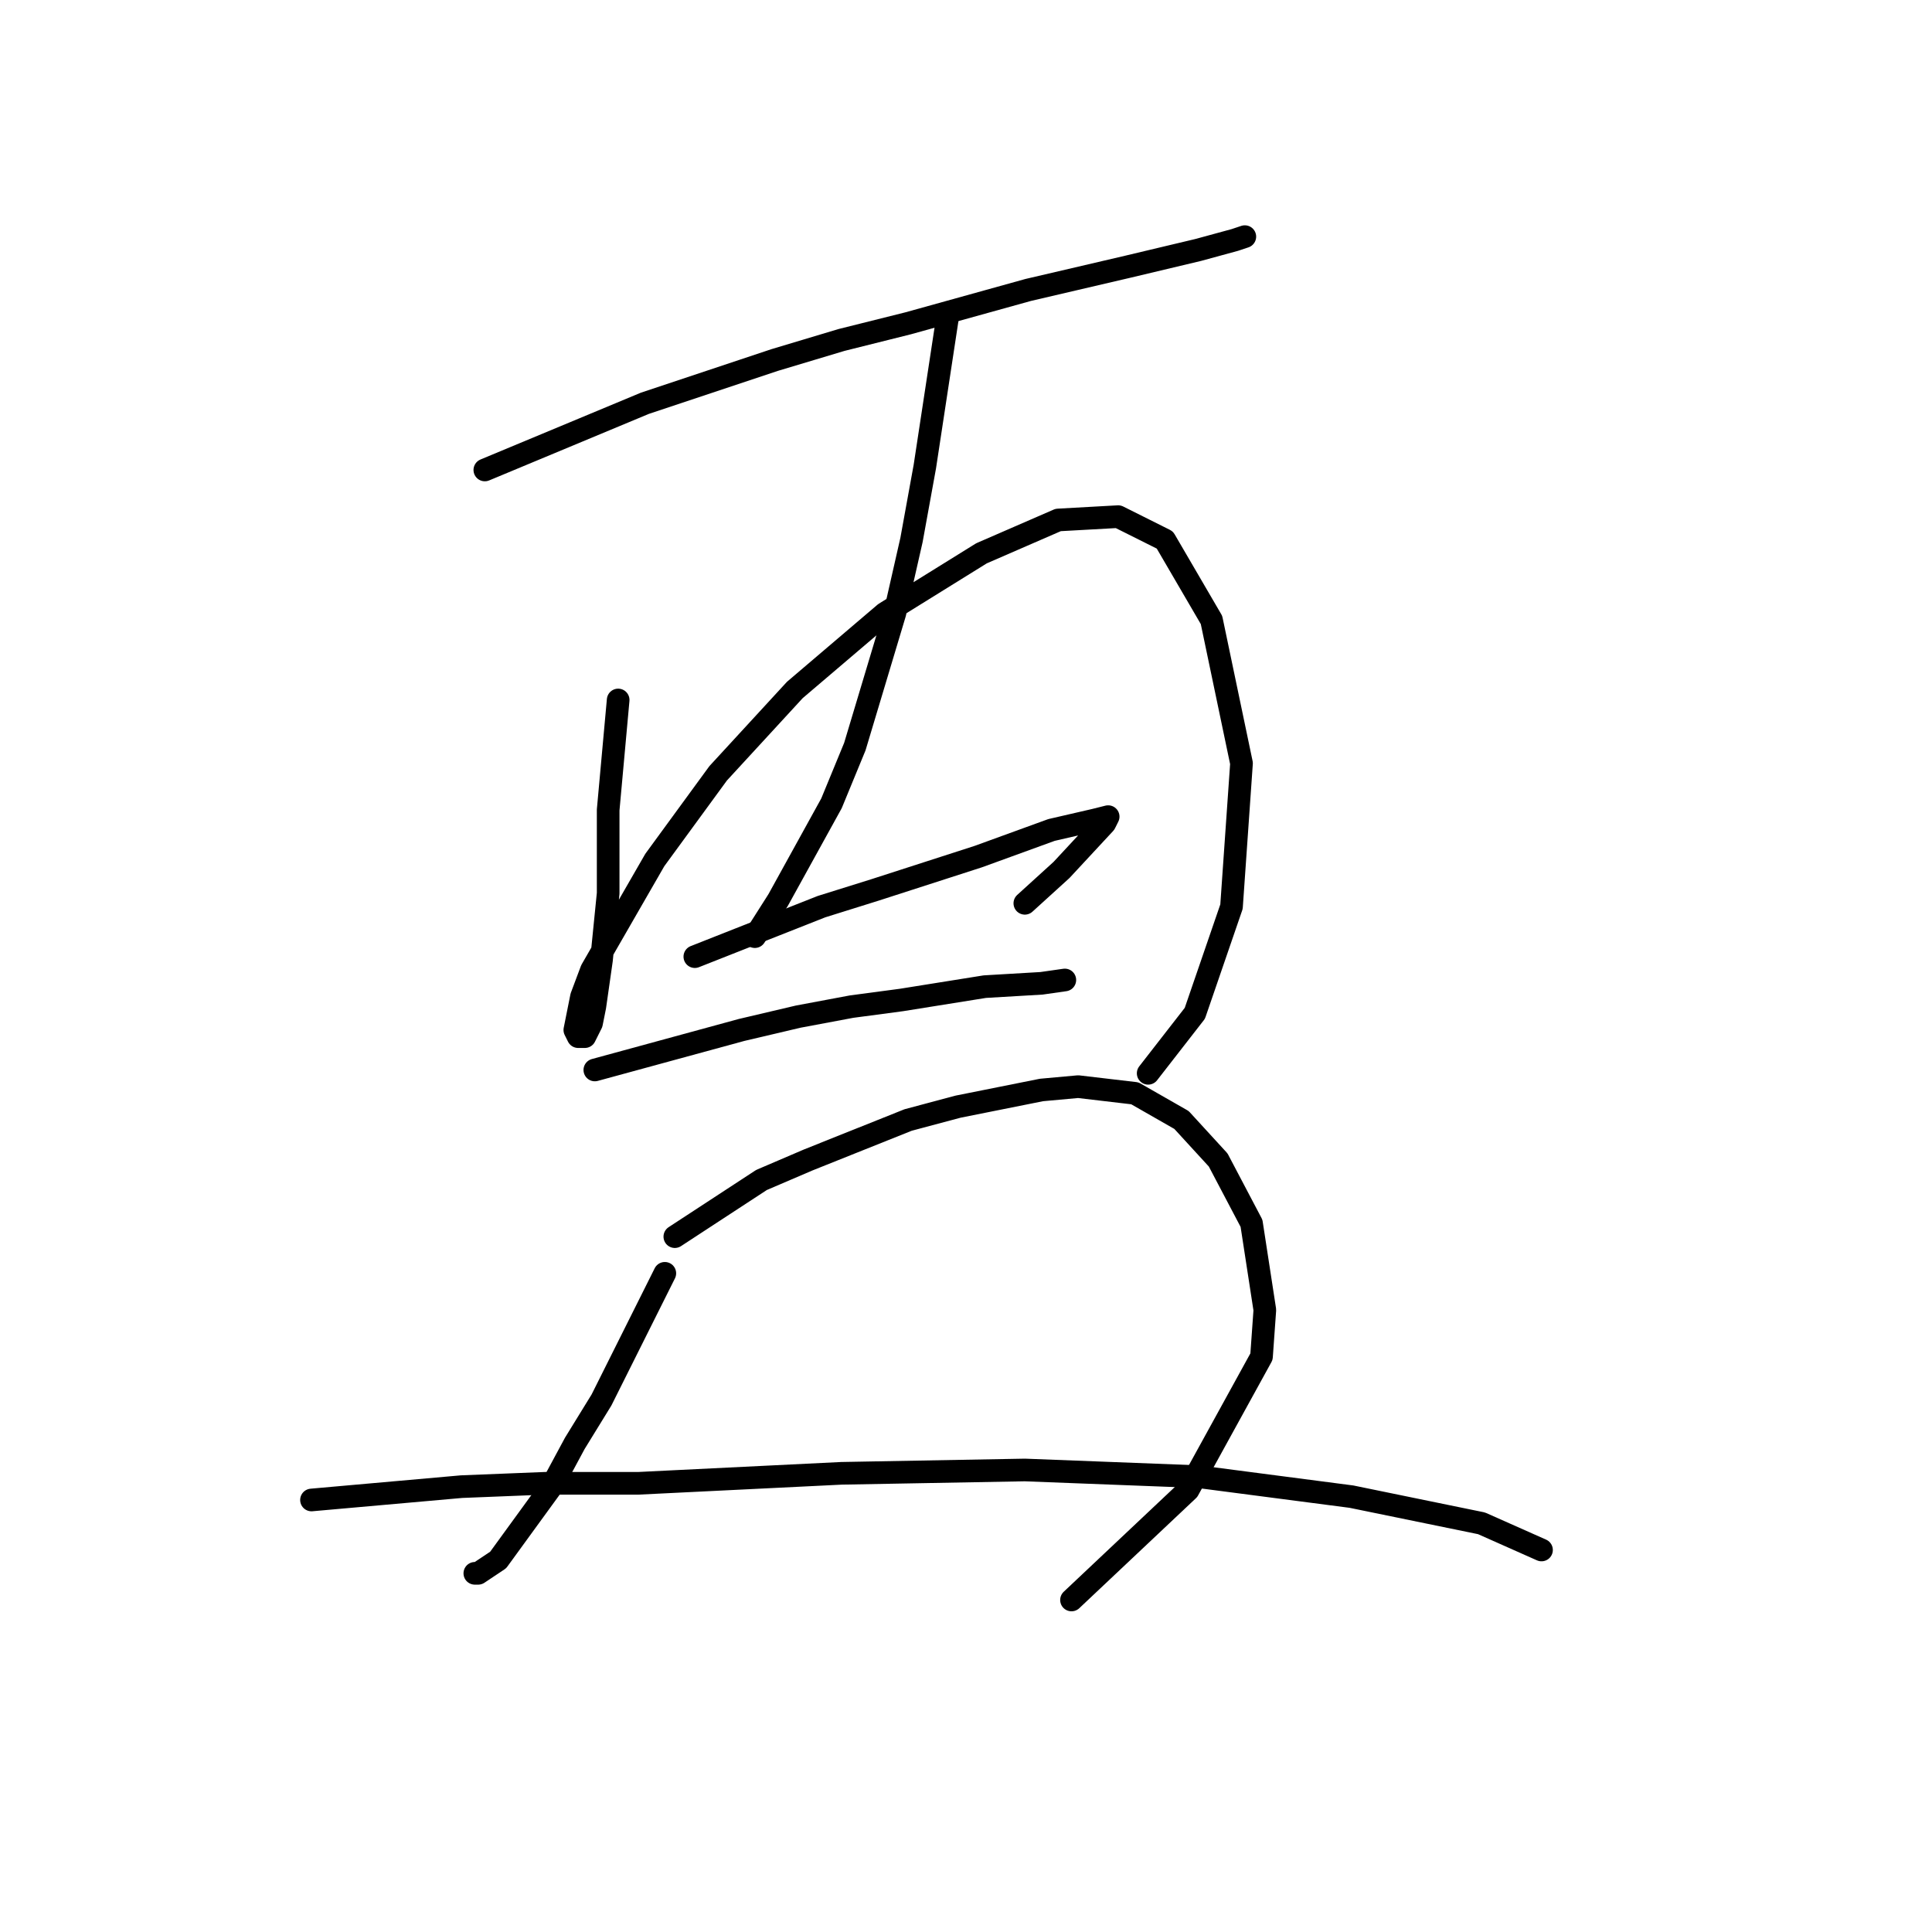 <?xml version="1.0" standalone="no"?>
    <svg width="256" height="256" xmlns="http://www.w3.org/2000/svg" version="1.1">
    <polyline stroke="black" stroke-width="3" stroke-linecap="round" fill="transparent" stroke-linejoin="round" points="64.242 62.273 85.443 53.44 102.669 47.698 111.503 45.048 120.337 42.839 136.237 38.422 149.488 35.33 158.764 33.122 163.622 31.797 164.947 31.355 164.947 31.355 " />
        <polyline stroke="black" stroke-width="3" stroke-linecap="round" fill="transparent" stroke-linejoin="round" points="81.91 92.75 80.585 107.326 80.585 112.626 80.585 118.368 79.701 127.202 78.818 133.385 78.376 135.594 77.493 137.361 76.609 137.361 76.168 136.477 77.051 132.06 78.376 128.527 86.768 113.951 95.16 102.467 105.319 91.425 117.245 81.266 130.054 73.316 140.213 68.899 148.163 68.457 154.347 71.549 160.53 82.149 164.506 101.142 163.181 120.135 158.322 134.269 152.138 142.219 152.138 142.219 " />
        <polyline stroke="black" stroke-width="3" stroke-linecap="round" fill="transparent" stroke-linejoin="round" points="125.637 41.514 122.545 61.832 120.778 71.549 118.57 81.266 113.27 98.934 110.178 106.442 103.111 119.251 100.019 124.11 100.019 124.11 " />
        <polyline stroke="black" stroke-width="3" stroke-linecap="round" fill="transparent" stroke-linejoin="round" points="92.069 126.76 108.853 120.135 115.92 117.926 129.612 113.509 139.329 109.976 145.071 108.651 146.838 108.209 146.396 109.092 140.654 115.276 135.796 119.693 135.796 119.693 " />
        <polyline stroke="black" stroke-width="3" stroke-linecap="round" fill="transparent" stroke-linejoin="round" points="78.818 141.777 98.252 136.477 105.761 134.71 112.828 133.385 119.453 132.502 130.496 130.735 138.004 130.294 141.096 129.852 141.096 129.852 " />
        <polyline stroke="black" stroke-width="3" stroke-linecap="round" fill="transparent" stroke-linejoin="round" points="88.093 168.721 79.701 185.505 76.168 191.247 73.076 196.989 66.009 206.706 63.359 208.473 62.917 208.473 62.917 208.473 " />
        <polyline stroke="black" stroke-width="3" stroke-linecap="round" fill="transparent" stroke-linejoin="round" points="89.418 163.862 100.902 156.353 107.086 153.703 113.711 151.053 120.337 148.403 126.962 146.636 138.004 144.428 142.863 143.986 150.372 144.869 156.555 148.403 161.414 153.703 165.831 162.095 167.597 173.579 167.156 179.763 157.439 197.43 141.979 212.006 141.979 212.006 " />
        <polyline stroke="black" stroke-width="3" stroke-linecap="round" fill="transparent" stroke-linejoin="round" points="41.274 198.755 61.15 196.989 72.193 196.547 84.56 196.547 111.503 195.222 135.796 194.78 158.764 195.664 179.081 198.314 196.307 201.847 204.258 205.381 204.258 205.381 " />
        </svg>